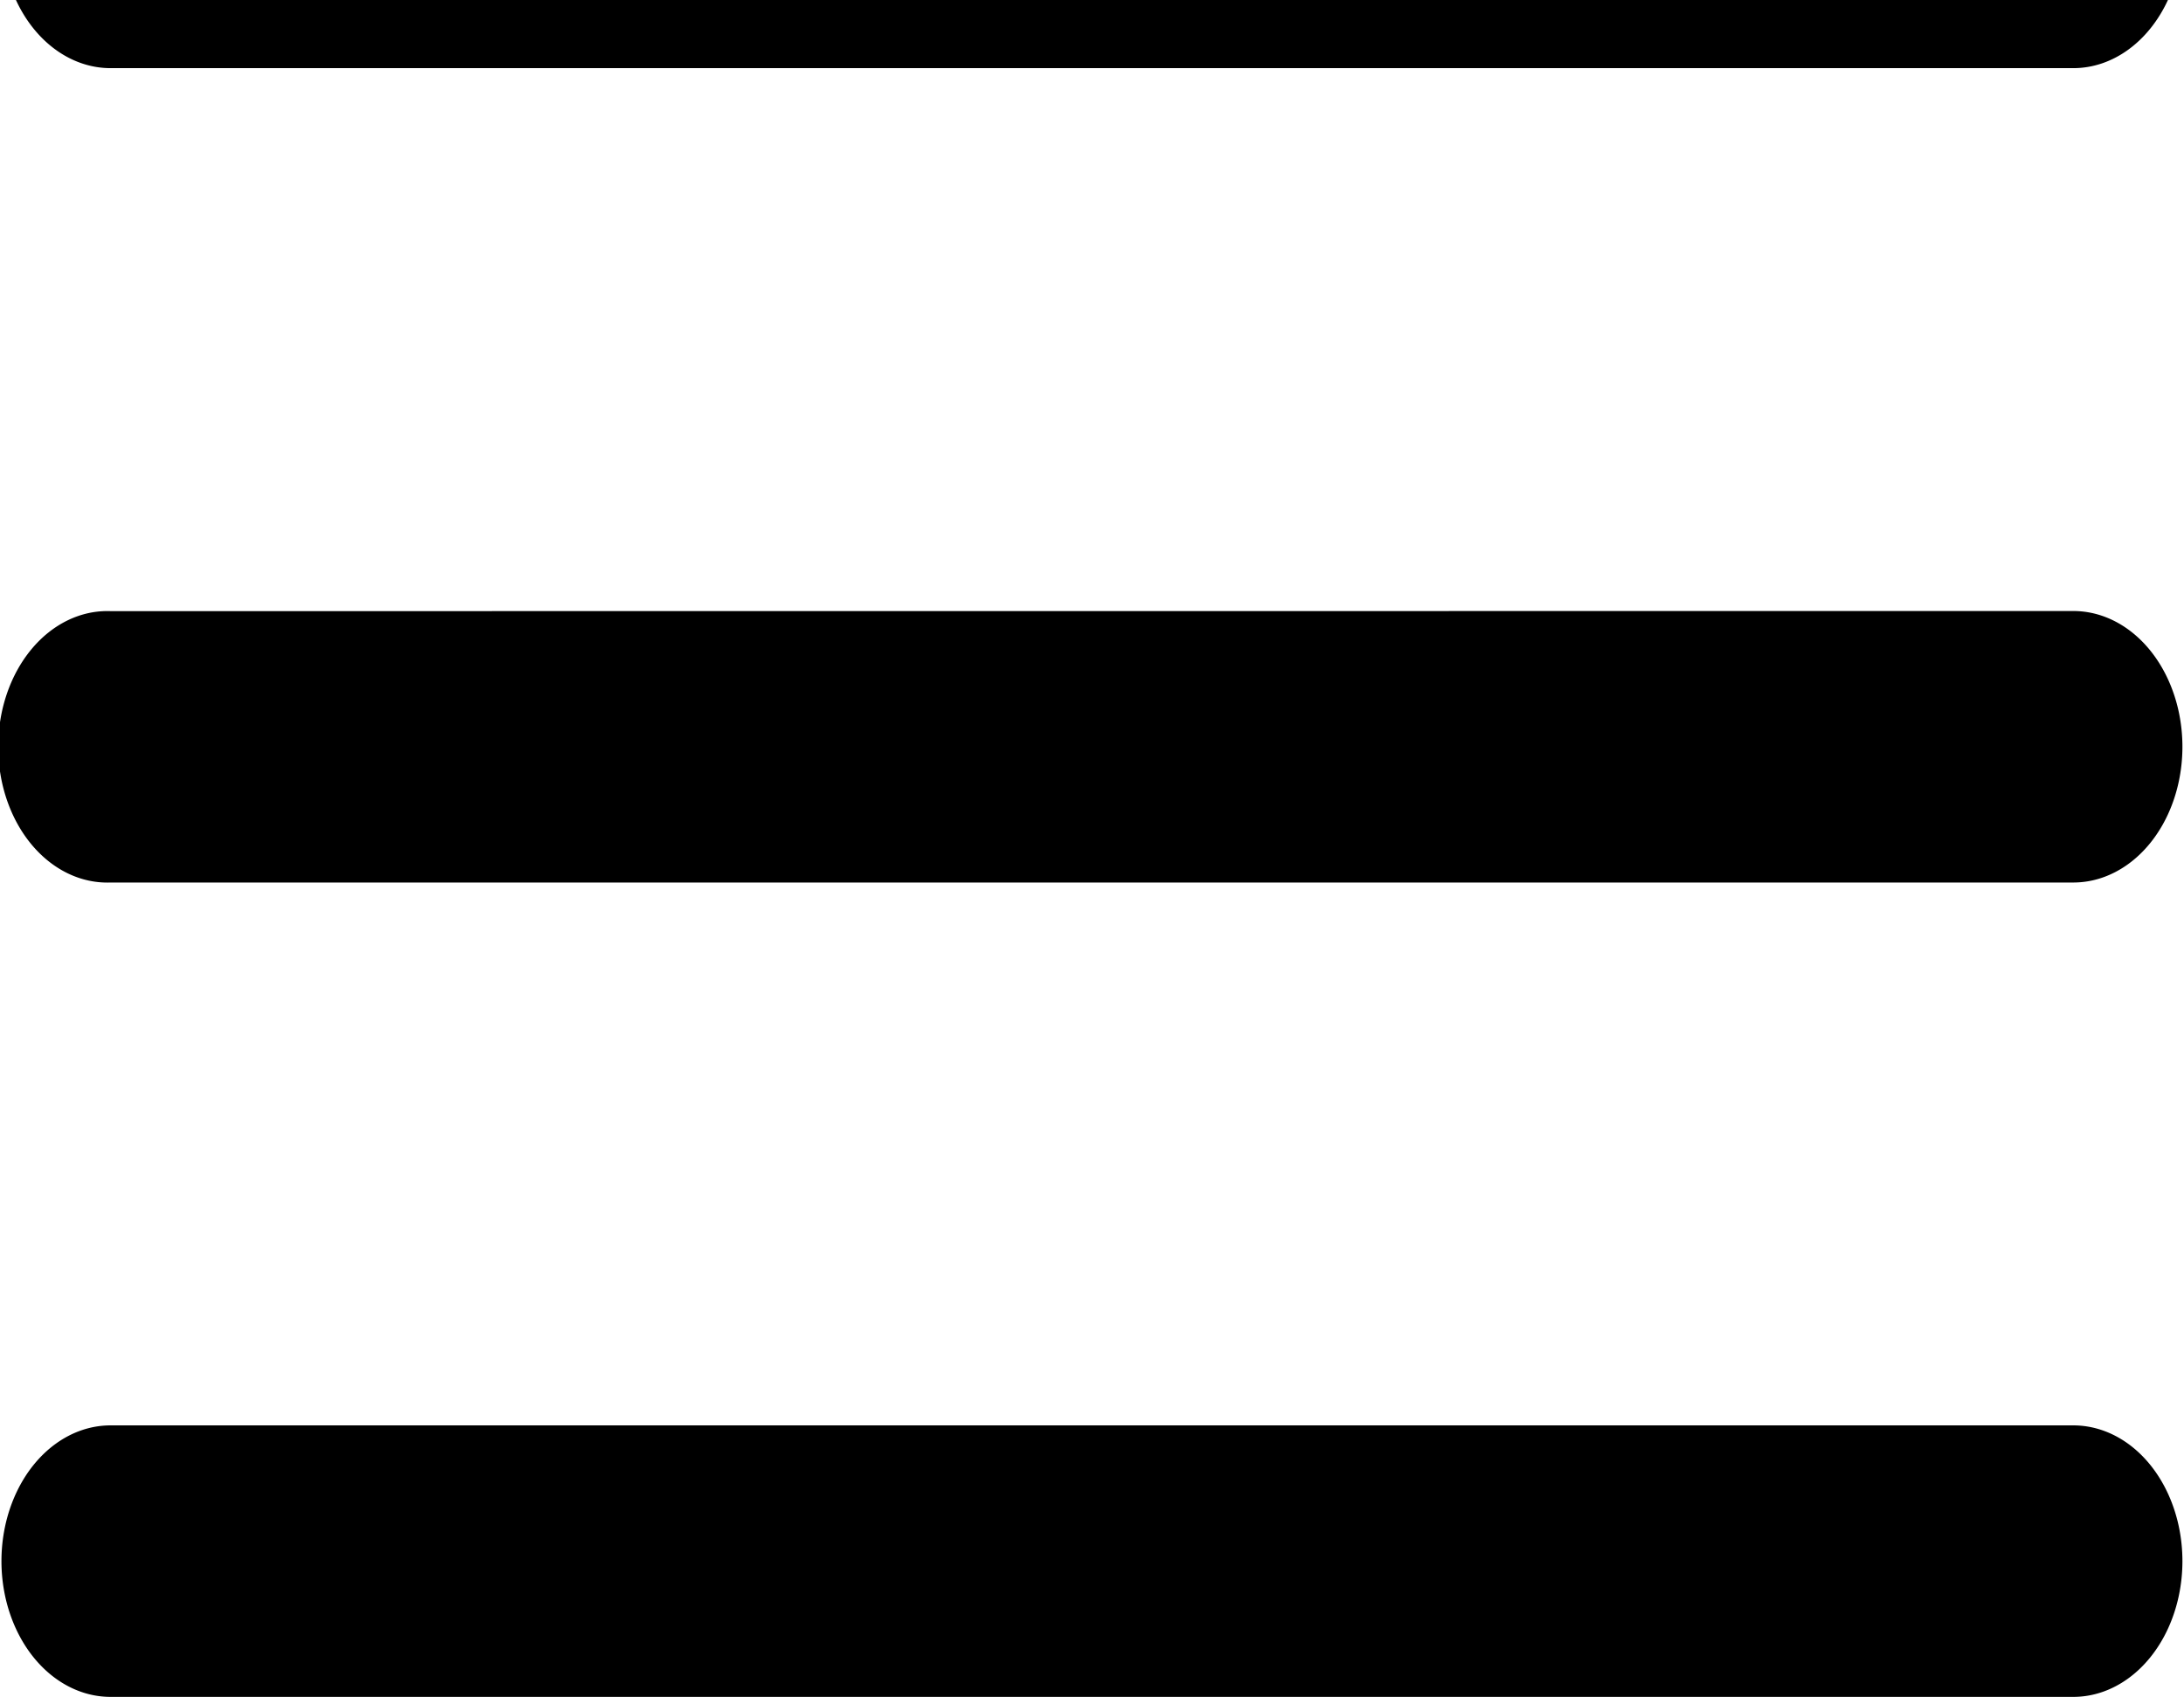 <svg xmlns="http://www.w3.org/2000/svg" viewBox="0 0 18.015 14" width="19.516" height="15.167"><path style="line-height:normal;text-indent:0;text-align:start;text-decoration-line:none;text-decoration-style:solid;text-decoration-color:#000;text-transform:none;white-space:normal;isolation:auto;mix-blend-mode:normal" d="M.912-1.678a.9 1.12 0 1 0 0 2.24h16.19a.9 1.12 0 1 0 0-2.24zm0 6.72a.9 1.12 0 1 0 0 2.239h16.19a.9 1.12 0 1 0 0-2.24zm0 6.718a.9 1.12 0 1 0 0 2.24h16.19a.9 1.12 0 1 0 0-2.24z" font-weight="400" overflow="visible" font-family="sans-serif"/></svg>